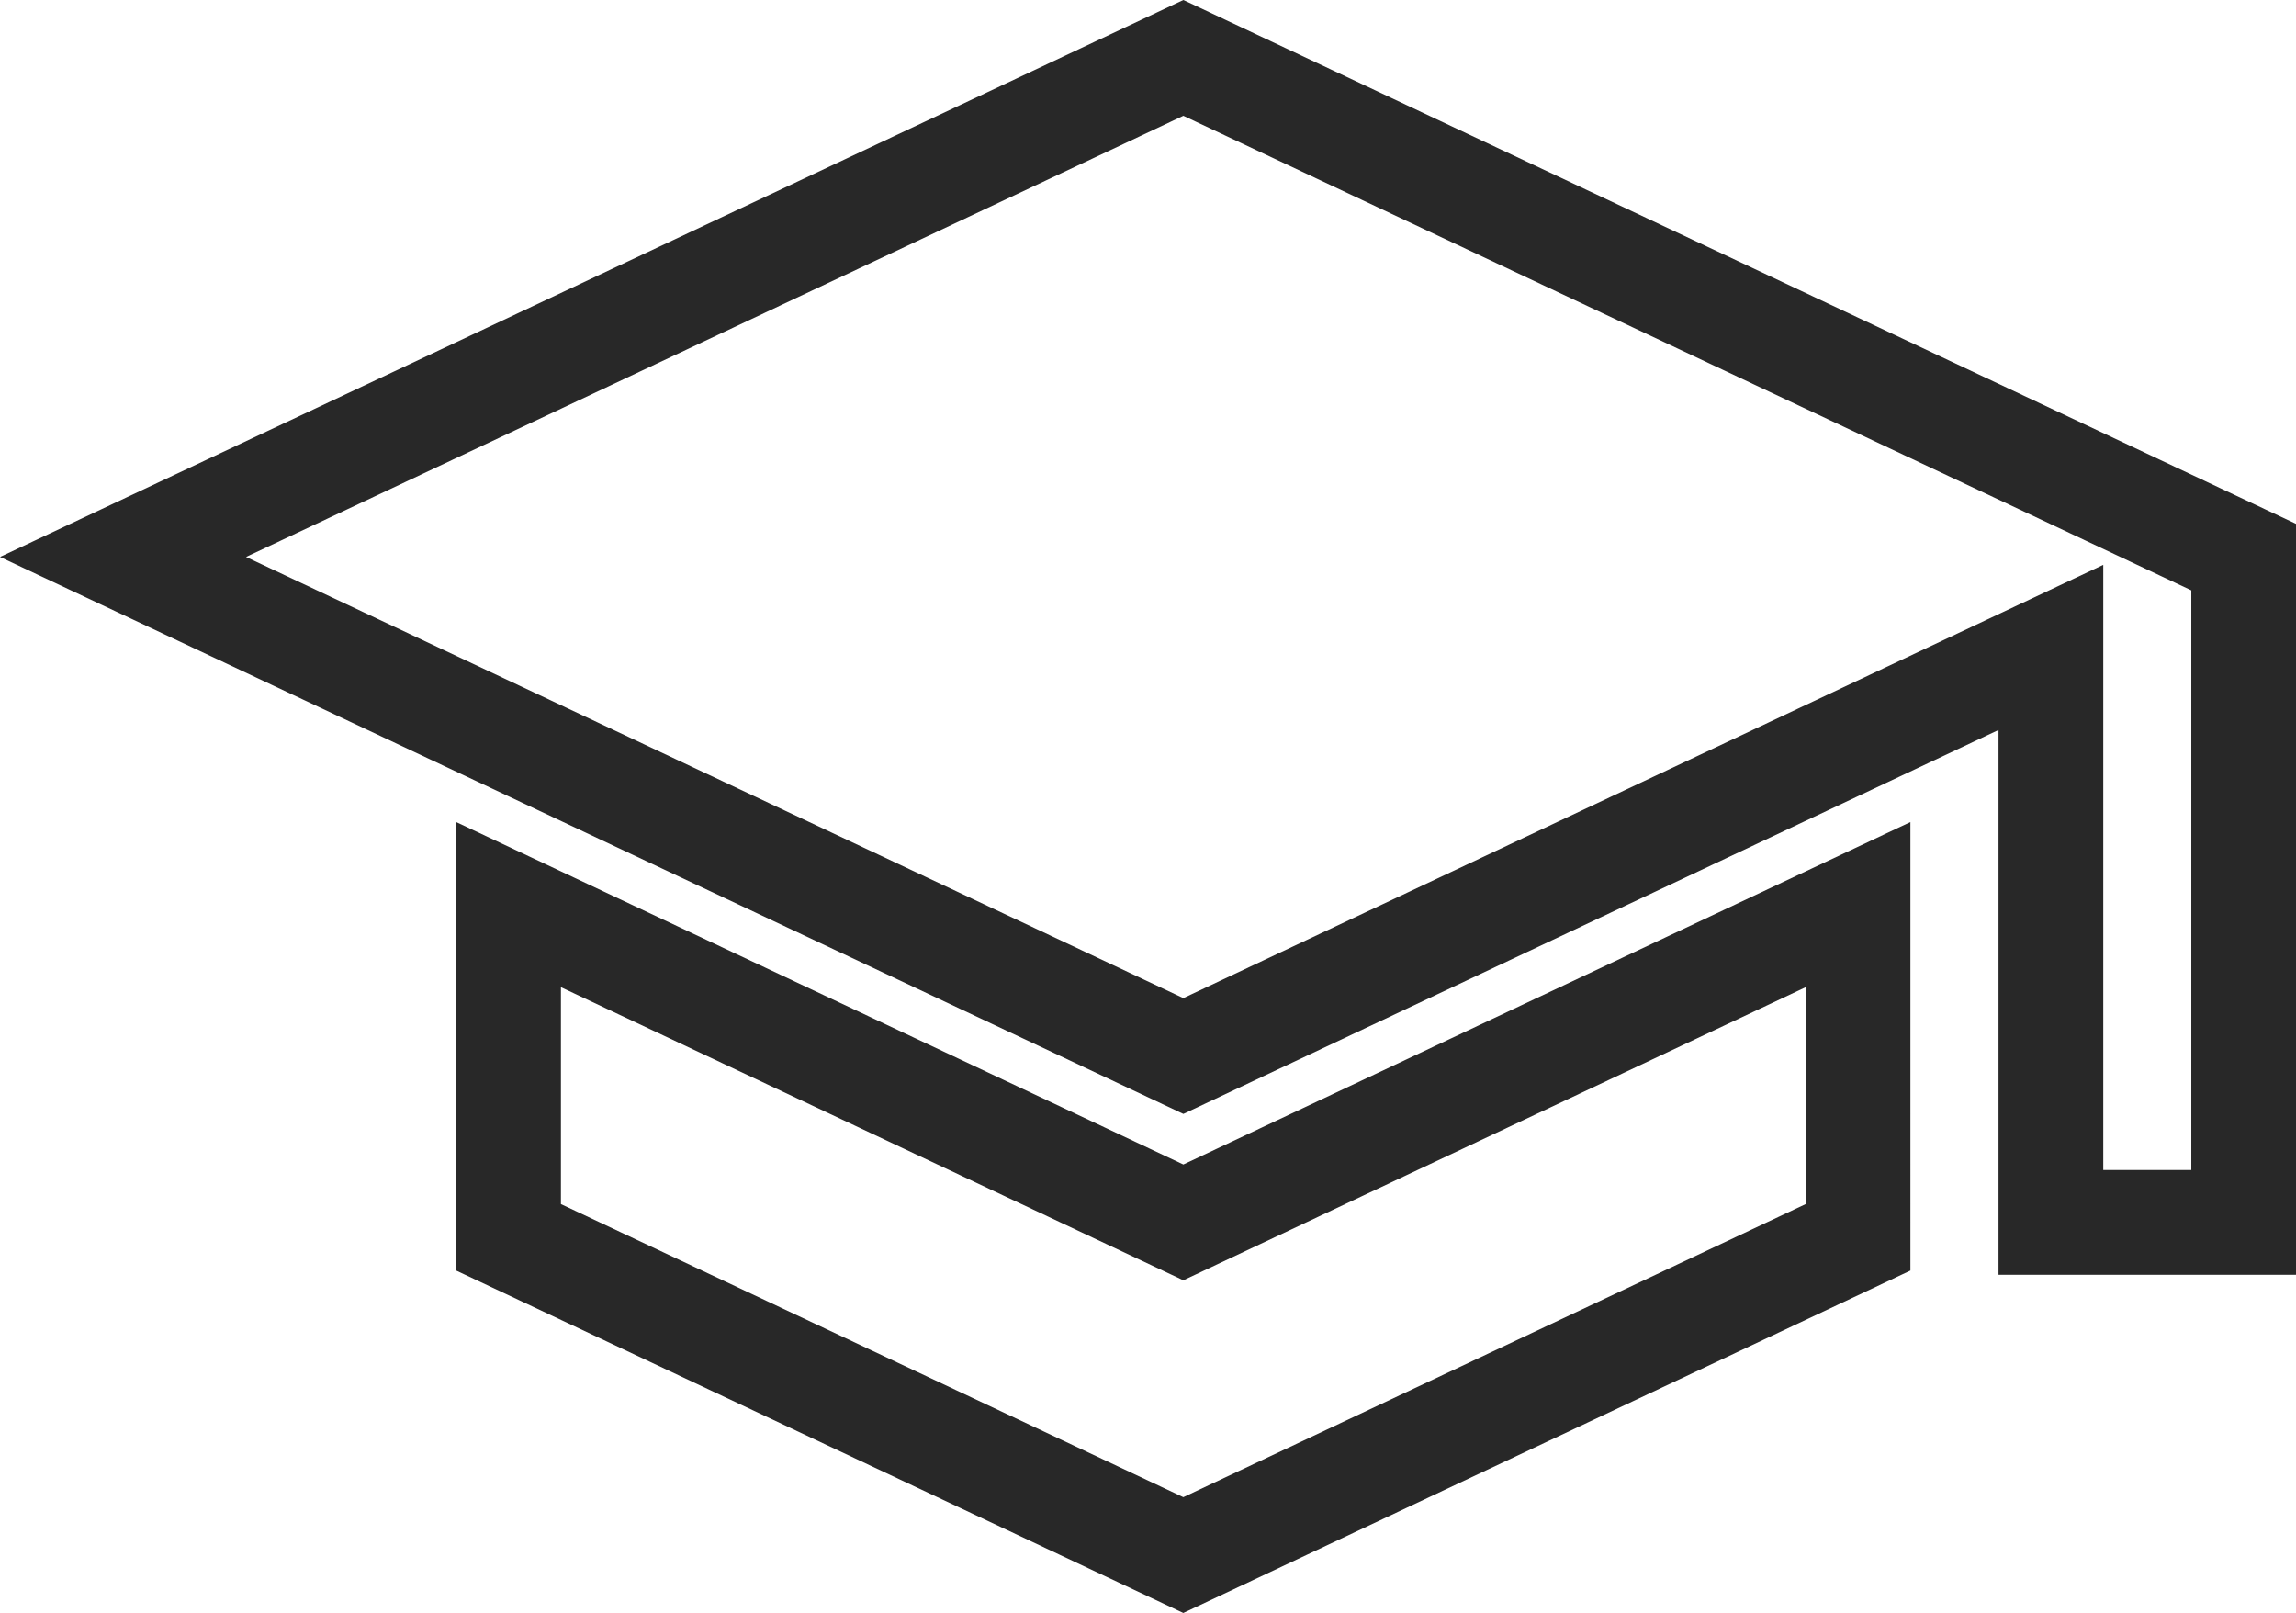 <svg xmlns="http://www.w3.org/2000/svg" width="43.838" height="30.792" viewBox="0 0 43.838 30.792">
  <path id="Districts_Schools" data-name="Districts &amp; Schools" d="M9.028,21.164v6.351l12.883,6.066,12.883-6.066V21.164L21.912,27.23ZM21.912,5,1.667,14.527l20.245,9.527,16.564-7.8V27.23h3.681v-12.7Z" transform="translate(0.682 -3.895)" fill="none" stroke="#282828" stroke-width="2"/>
</svg>
